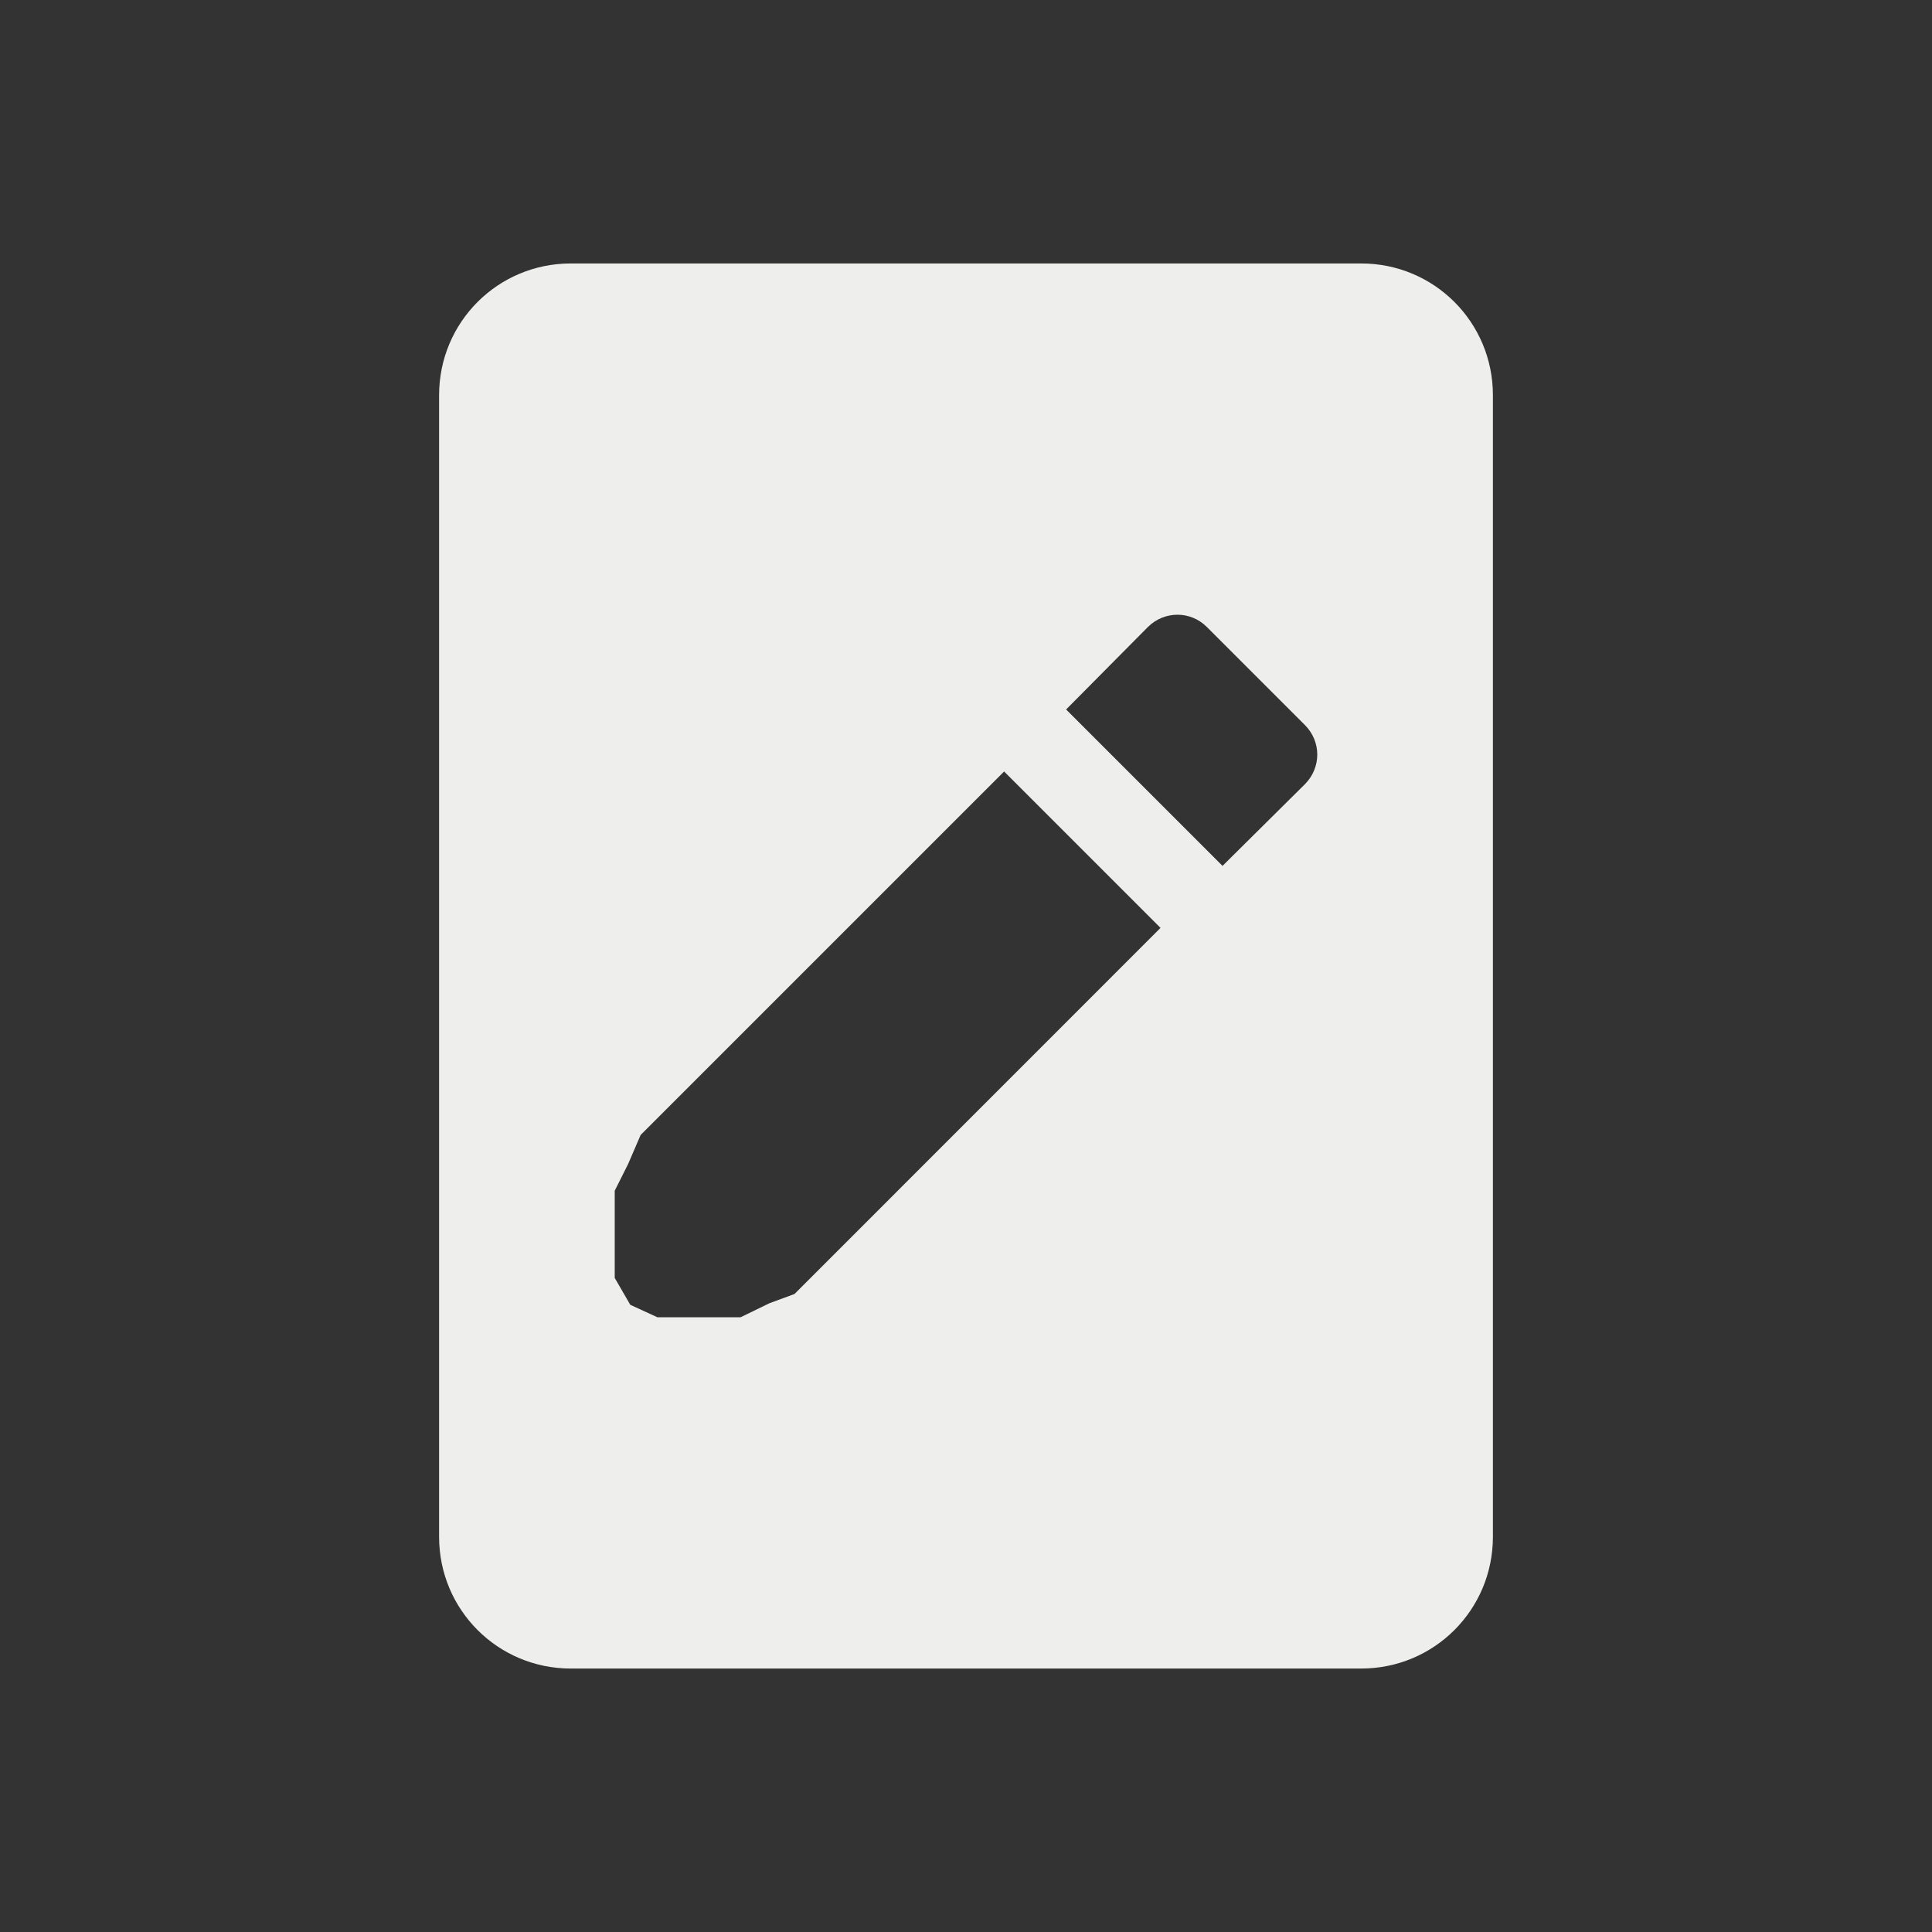 <?xml version="1.0" encoding="UTF-8" standalone="no"?>
<svg
   width="22"
   height="22"
   version="1.1"
   id="svg7"
   sodipodi:docname="ledger.svg"
   inkscape:version="1.2.1 (9c6d41e410, 2022-07-14, custom)"
   xmlns:inkscape="http://www.inkscape.org/namespaces/inkscape"
   xmlns:sodipodi="http://sodipodi.sourceforge.net/DTD/sodipodi-0.dtd"
   xmlns="http://www.w3.org/2000/svg"
   xmlns:svg="http://www.w3.org/2000/svg">
  <rect width="100%" height="100%" fill="#333333" stroke="none"/>
  <sodipodi:namedview
     id="namedview9"
     pagecolor="#000000"
     bordercolor="#000000"
     borderopacity="0.25"
     inkscape:showpageshadow="2"
     inkscape:pageopacity="0"
     inkscape:pagecheckerboard="0"
     inkscape:deskcolor="#d1d1d1"
     showgrid="false"
     inkscape:zoom="38.409091"
     inkscape:cx="11.013018"
     inkscape:cy="11"
     inkscape:window-width="1920"
     inkscape:window-height="1051"
     inkscape:window-x="0"
     inkscape:window-y="29"
     inkscape:window-maximized="1"
     inkscape:current-layer="svg7" />
  <defs
     id="defs3">
    <style
       id="current-color-scheme"
       type="text/css">
   .ColorScheme-Text { color:#eeeeec; } .ColorScheme-Highlight { color:#367bf0; } .ColorScheme-NeutralText { color:#ffcc44; } .ColorScheme-PositiveText { color:#3db47e; } .ColorScheme-NegativeText { color:#dd4747; }
  </style>
  </defs>
  <path
     style="fill:currentColor"
     class="ColorScheme-Text"
     d="M 6.5,3 C 5.669,3 5,3.669 5,4.5 v 0.5 2 2 2 2 2 2 0.5 C 5,18.331 5.669,19 6.5,19 H 15 15.5 C 16.331,19 17,18.331 17,17.5 V 17 15 13 11 9 7 5 4.5 C 17,3.669 16.331,3 15.5,3 H 15 Z m 6.908,4 c 0.121,0 0.242,0.046 0.336,0.141 l 1.115,1.115 c 0.188,0.188 0.188,0.485 0,0.674 l -0.938,0.93 -1.781,-1.781 0.93,-0.938 C 13.165,7.046 13.287,7 13.408,7 Z M 11.434,8.785 13.215,10.566 9.047,14.735 8.762,14.84 8.433,15 H 7.486 L 7.177,14.858 7,14.552 V 13.559 l 0.152,-0.303 0.143,-0.332 z"
     id="path5"
     sodipodi:nodetypes="sscccccccsscsscccccccsscssssccccscccccccccccc" />
</svg>

